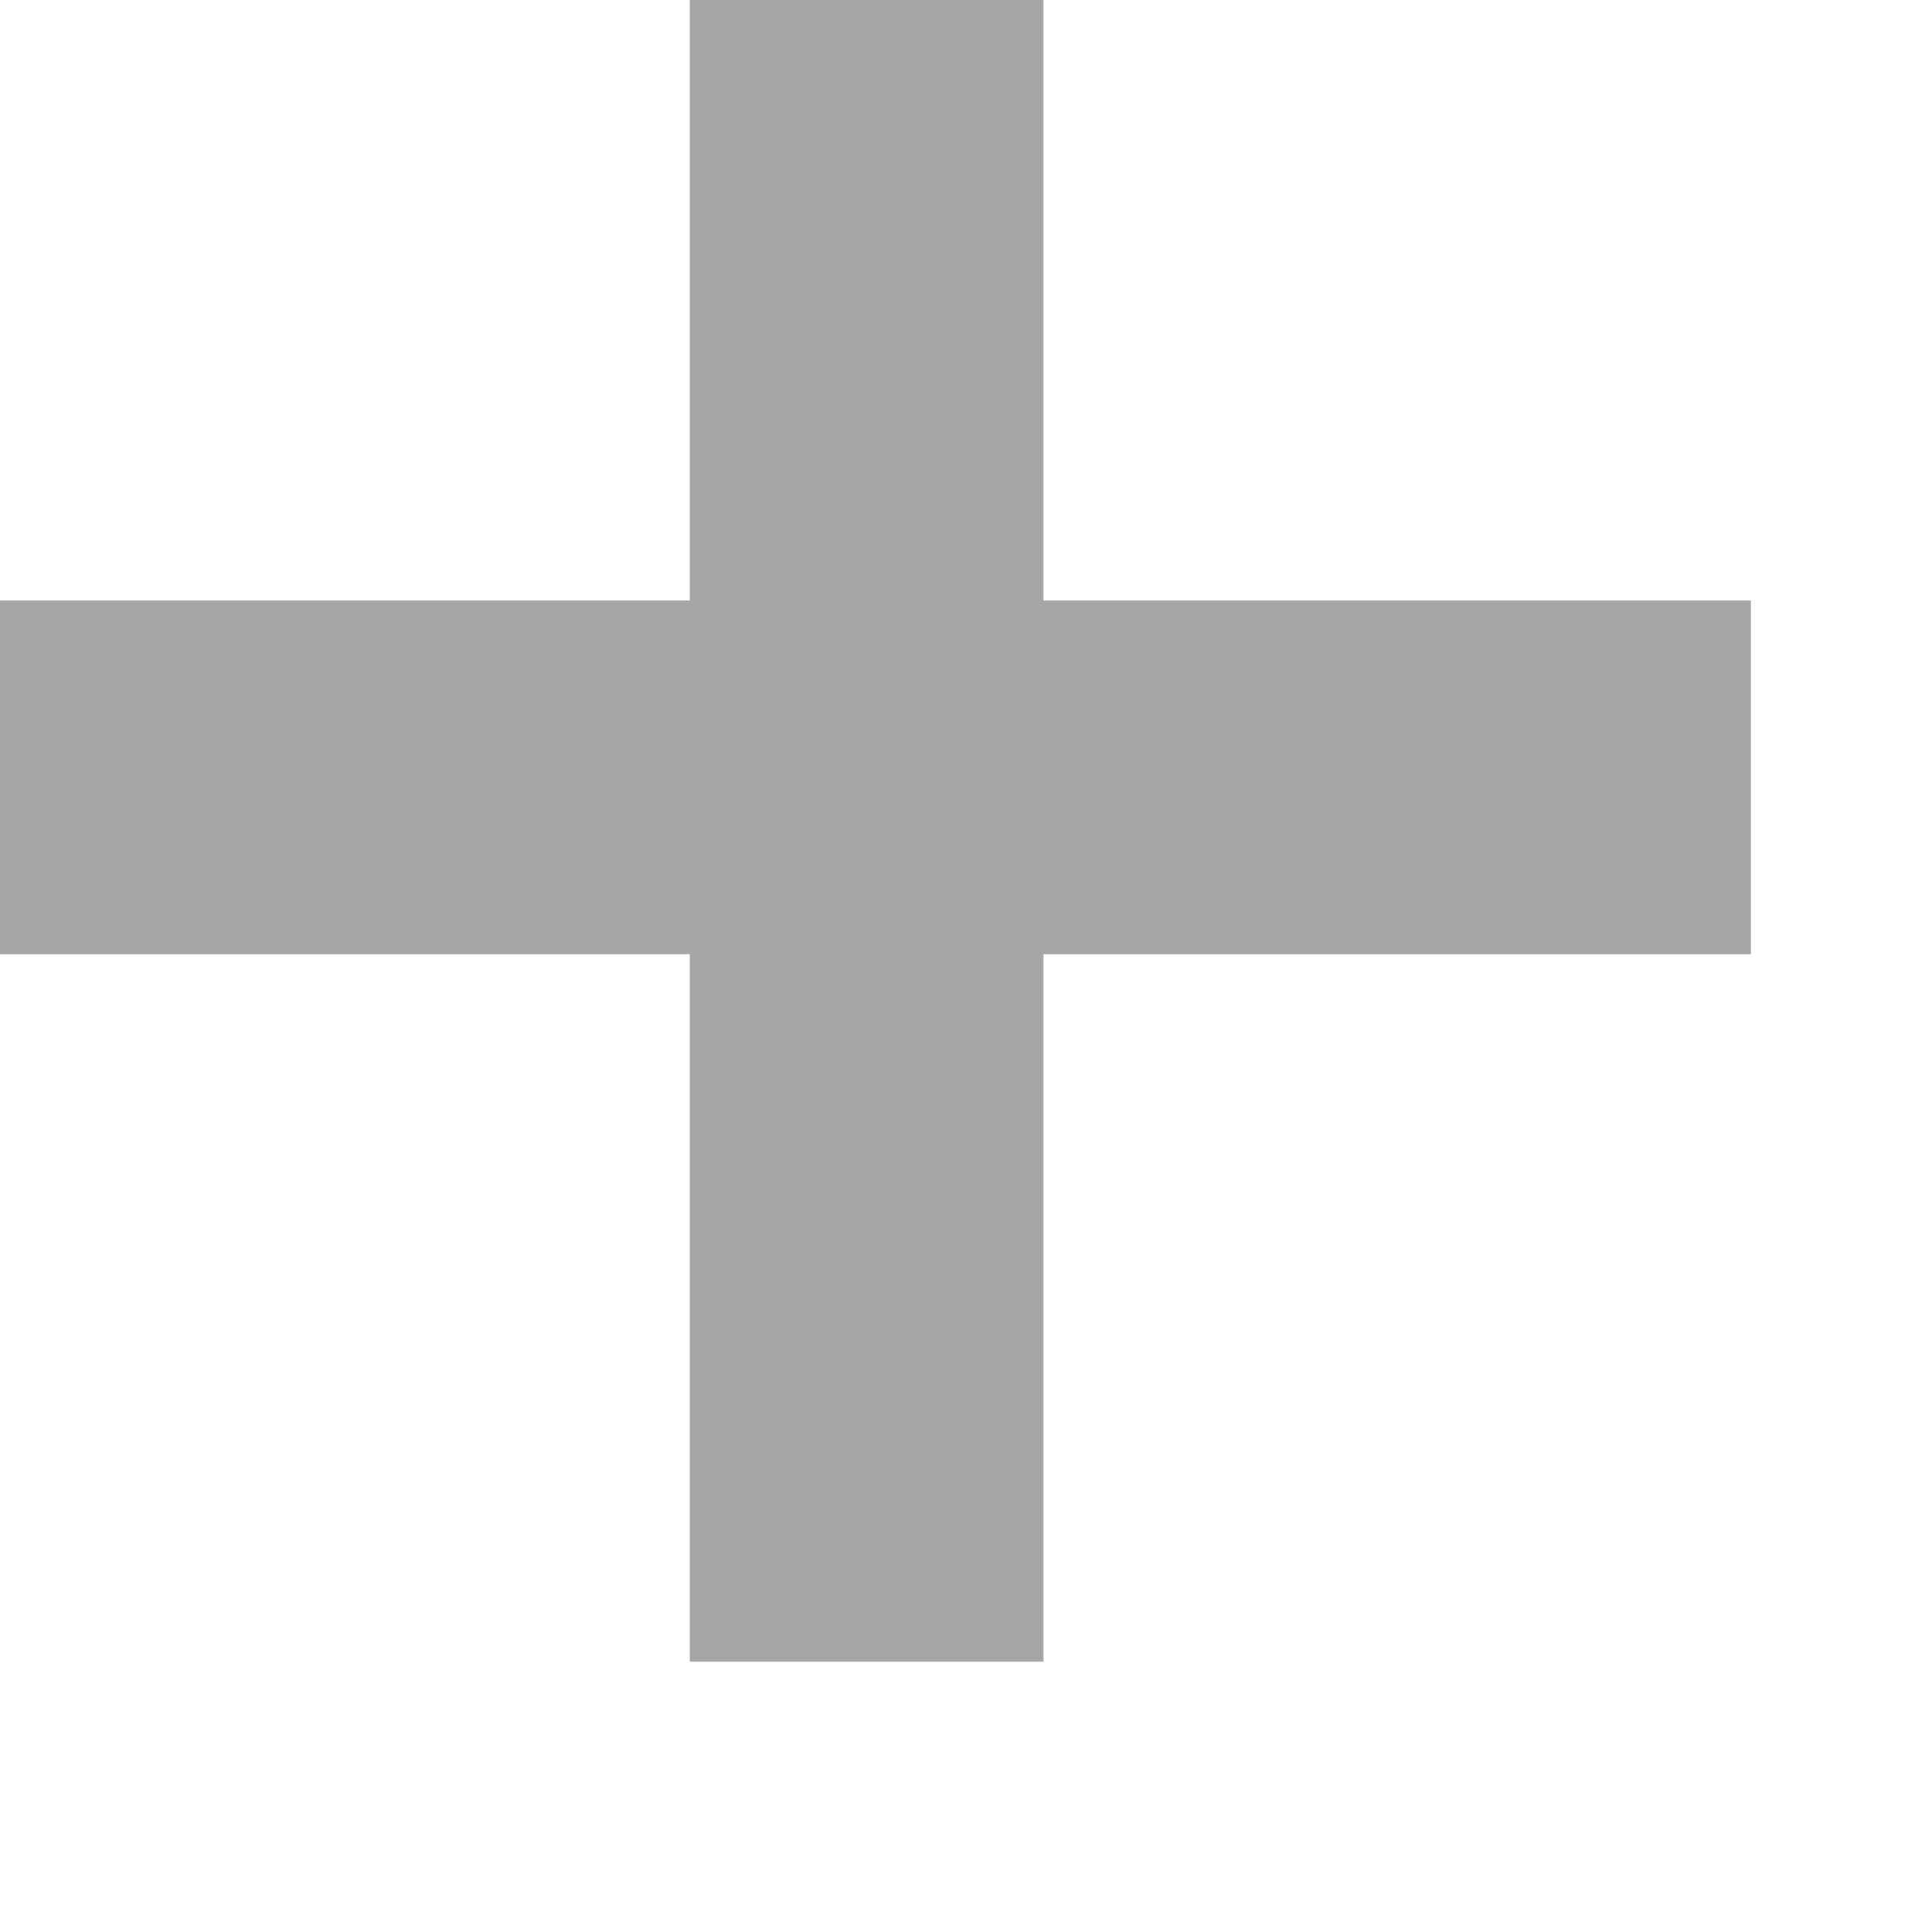 <svg width="100%" height="100%" viewBox="0 0 14 14" xmlns="http://www.w3.org/2000/svg" style="fillRule:evenodd;clipRule:evenodd;stroke-linejoin:round;stroke-miterlimit:2;">
    <g transform="matrix(1,0,0,1,-865.45,-255.786)">
        <g transform="matrix(1,0,0,1,-12.656,-374.892)">
            <g transform="matrix(0.016,0.016,-0.016,0.016,870.642,585.655)">
                <path d="M2172.7,913.2L2252.8,993.3L2092.6,1153.5L2252.8,1313.7L2172.7,1393.8L2012.5,1233.6L1852.3,1393.8L1772.2,1313.7L1932.4,1153.5L1772.2,993.3L1852.3,913.2L2012.5,1073.4L2172.7,913.2Z" style="fill:rgb(166,166,166);"/>
            </g>
        </g>
    </g>
</svg>
